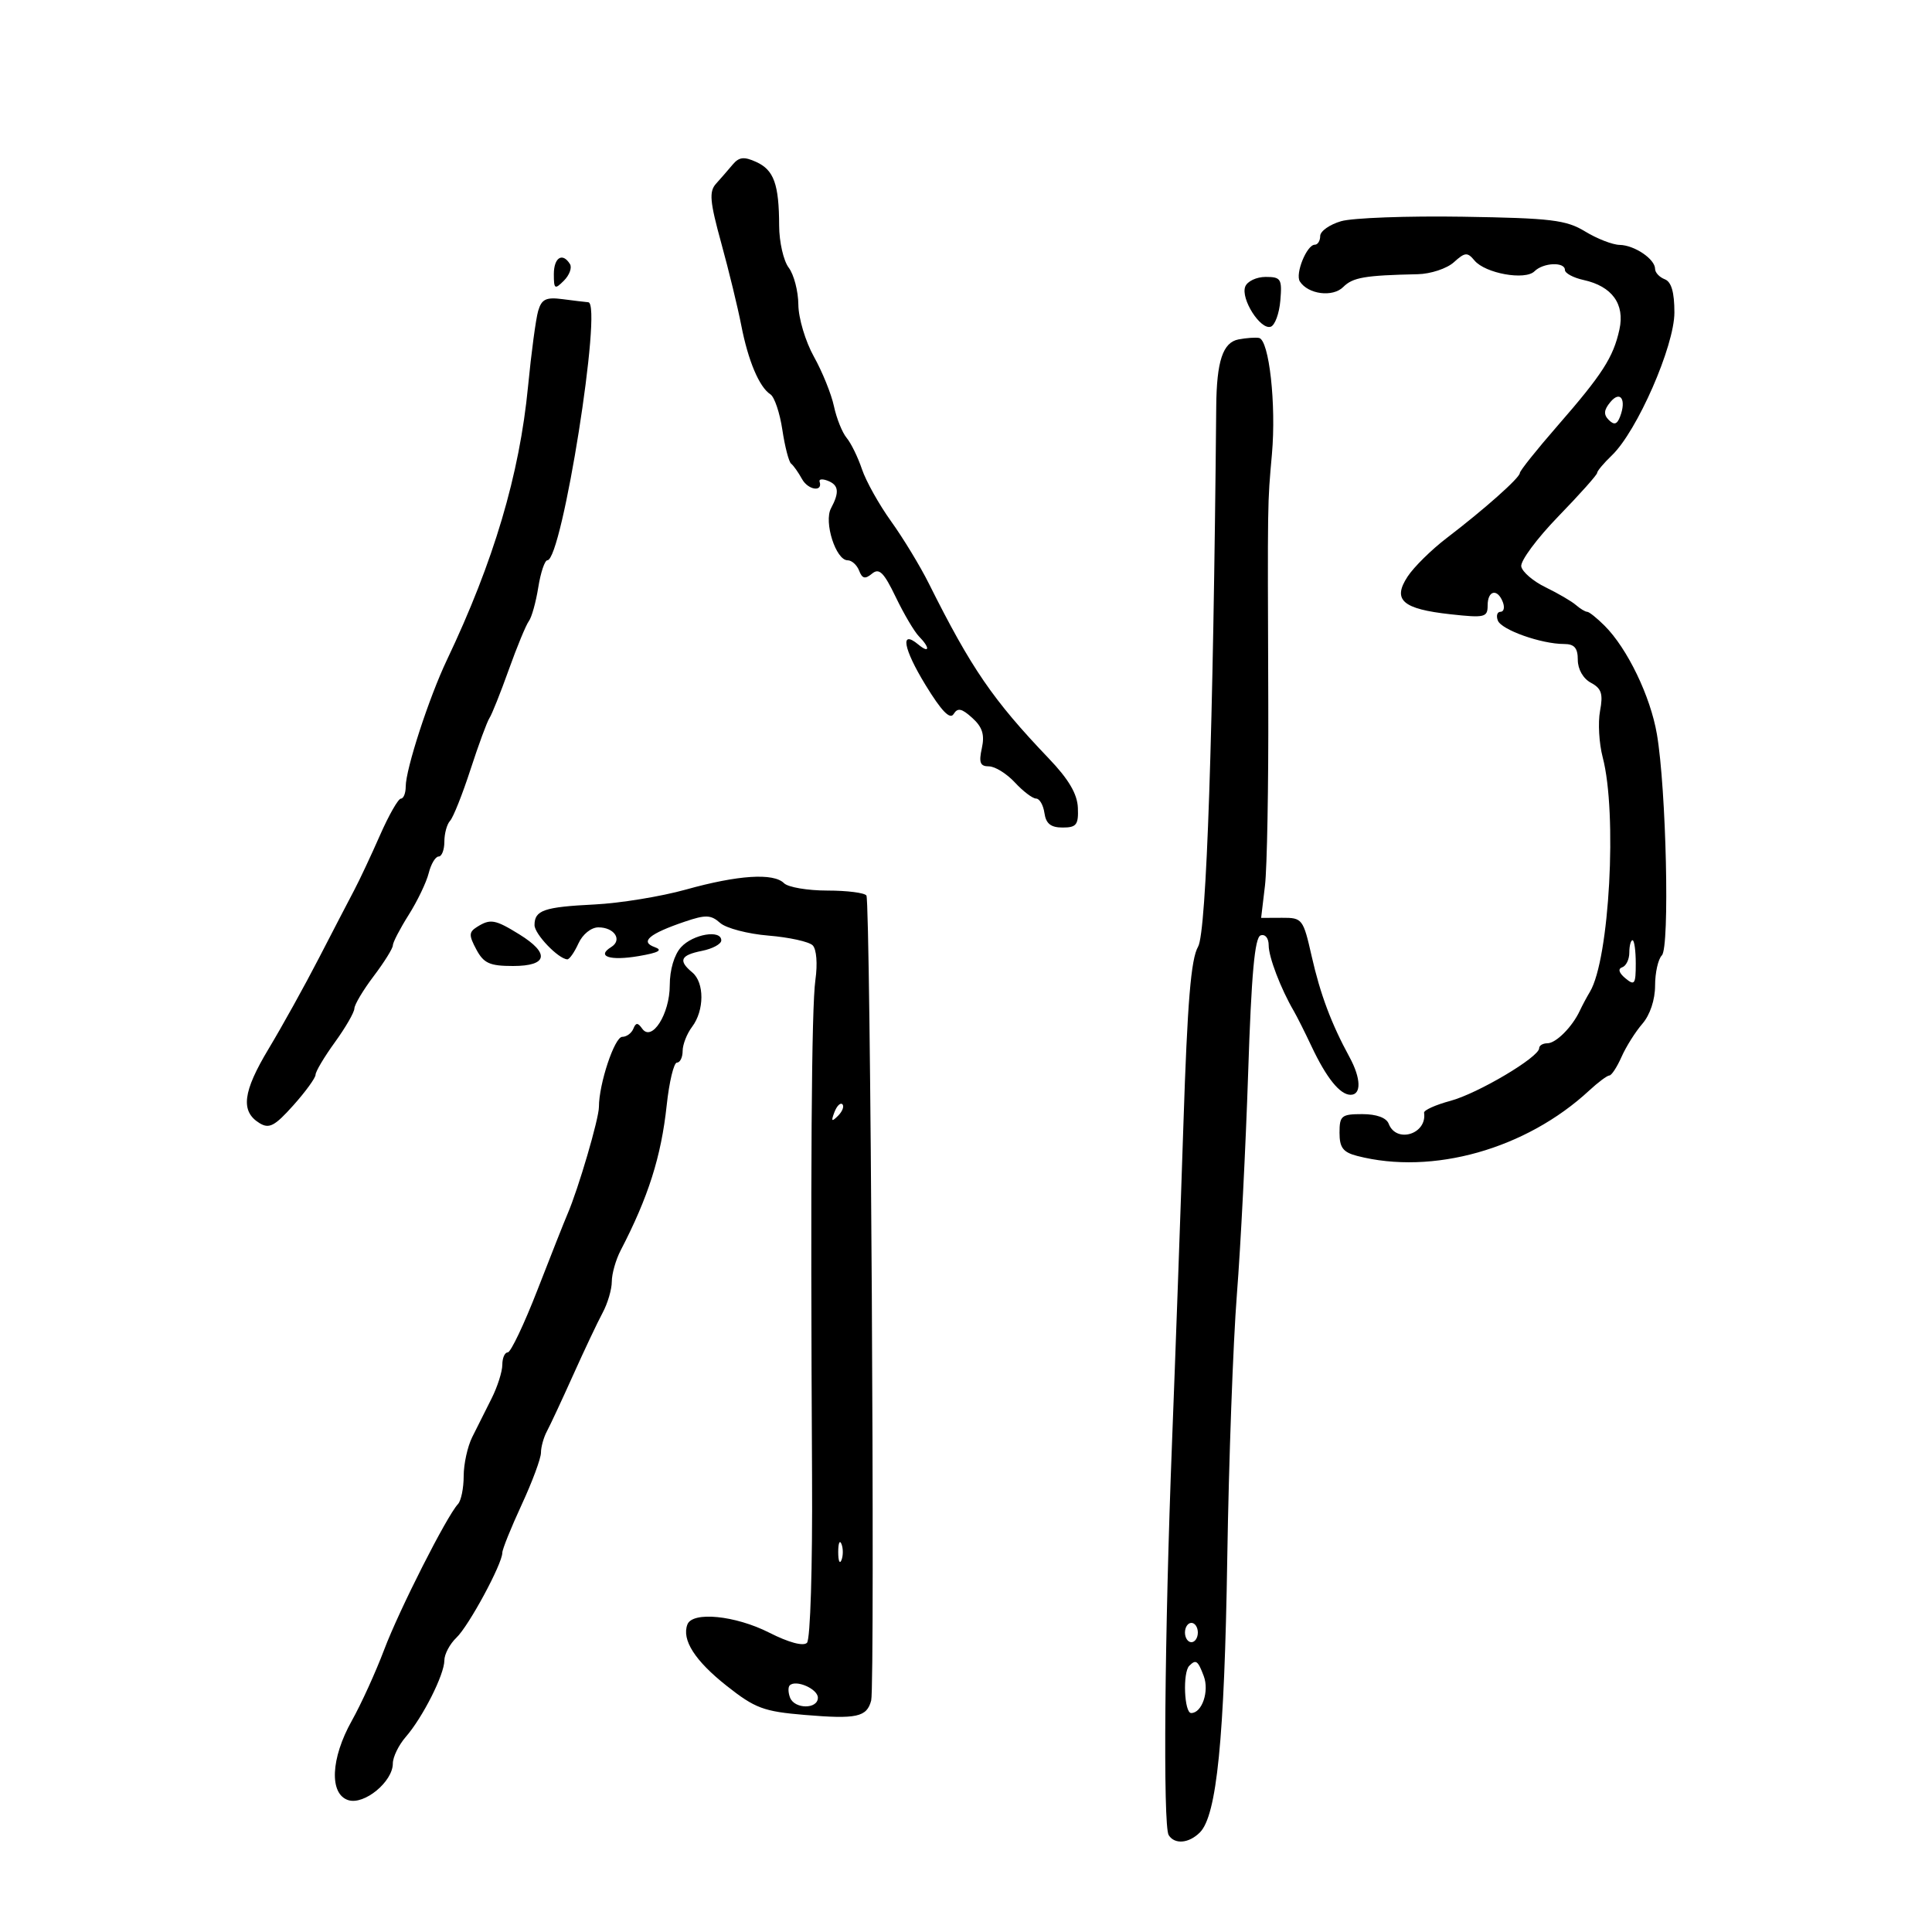 <svg xmlns="http://www.w3.org/2000/svg" width="300" height="300" viewBox="0 0 300 300" version="1.1">
	<path d="M 113.764 25.562 C 113.069 26.391, 111.907 27.727, 111.182 28.532 C 110.085 29.748, 110.221 31.296, 111.996 37.747 C 113.169 42.011, 114.566 47.750, 115.099 50.500 C 116.172 56.029, 117.896 60.111, 119.633 61.235 C 120.257 61.639, 121.090 64.114, 121.482 66.735 C 121.875 69.356, 122.489 71.725, 122.848 72 C 123.207 72.275, 123.966 73.348, 124.536 74.385 C 125.483 76.107, 127.817 76.450, 127.262 74.786 C 127.131 74.393, 127.694 74.329, 128.512 74.643 C 130.242 75.307, 130.379 76.424, 129.036 78.932 C 127.896 81.063, 129.791 87, 131.612 87 C 132.258 87, 133.064 87.726, 133.405 88.613 C 133.884 89.861, 134.336 89.966, 135.406 89.078 C 136.520 88.154, 137.235 88.860, 139.092 92.715 C 140.359 95.347, 141.982 98.095, 142.698 98.821 C 144.445 100.595, 144.362 101.546, 142.589 100.074 C 139.720 97.693, 140.262 100.720, 143.715 106.366 C 146.193 110.418, 147.514 111.786, 148.074 110.880 C 148.705 109.859, 149.330 109.988, 150.977 111.479 C 152.550 112.903, 152.921 114.082, 152.458 116.189 C 151.969 118.418, 152.196 119, 153.556 119 C 154.499 119, 156.313 120.125, 157.588 121.500 C 158.862 122.875, 160.345 124, 160.883 124 C 161.421 124, 162.005 125.013, 162.180 126.250 C 162.415 127.898, 163.169 128.500, 165 128.500 C 167.151 128.500, 167.482 128.072, 167.372 125.433 C 167.283 123.279, 165.943 121.003, 162.872 117.790 C 154.163 108.674, 150.832 103.816, 144.225 90.595 C 142.877 87.897, 140.244 83.560, 138.374 80.958 C 136.505 78.355, 134.467 74.713, 133.846 72.863 C 133.225 71.013, 132.156 68.825, 131.470 68 C 130.784 67.175, 129.894 64.958, 129.493 63.074 C 129.092 61.190, 127.692 57.728, 126.382 55.381 C 125.070 53.032, 123.986 49.404, 123.968 47.308 C 123.951 45.213, 123.276 42.626, 122.468 41.559 C 121.661 40.491, 120.994 37.566, 120.986 35.059 C 120.967 28.604, 120.176 26.401, 117.429 25.150 C 115.532 24.285, 114.762 24.372, 113.764 25.562 M 208.250 34.347 C 206.463 34.865, 205 35.899, 205 36.645 C 205 37.390, 204.622 38, 204.161 38 C 202.917 38, 201.082 42.521, 201.843 43.707 C 203.127 45.708, 206.947 46.196, 208.574 44.568 C 210.070 43.073, 211.900 42.758, 220.144 42.579 C 222.148 42.536, 224.671 41.701, 225.751 40.725 C 227.483 39.158, 227.859 39.126, 228.957 40.448 C 230.622 42.455, 236.828 43.572, 238.275 42.125 C 239.628 40.772, 243 40.626, 243 41.921 C 243 42.427, 244.303 43.127, 245.896 43.477 C 250.328 44.451, 252.331 47.217, 251.463 51.168 C 250.513 55.494, 248.816 58.130, 241.811 66.165 C 238.615 69.831, 236 73.107, 236 73.445 C 236 74.185, 230.506 79.070, 224.616 83.567 C 222.264 85.363, 219.544 88.047, 218.571 89.531 C 216.183 93.177, 217.765 94.564, 225.250 95.386 C 230.551 95.968, 231 95.861, 231 94.009 C 231 91.658, 232.529 91.329, 233.362 93.500 C 233.678 94.325, 233.515 95, 233 95 C 232.485 95, 232.297 95.611, 232.584 96.357 C 233.140 97.806, 239.332 100, 242.866 100 C 244.467 100, 245 100.615, 245 102.465 C 245 103.920, 245.833 105.376, 247.035 106.019 C 248.681 106.899, 248.952 107.737, 248.454 110.395 C 248.115 112.203, 248.300 115.441, 248.866 117.591 C 251.148 126.265, 249.915 148.950, 246.887 154 C 246.392 154.825, 245.681 156.155, 245.308 156.956 C 244.136 159.465, 241.609 162, 240.278 162 C 239.575 162, 239 162.345, 239 162.766 C 239 164.151, 229.491 169.791, 225.214 170.942 C 222.909 171.563, 221.072 172.392, 221.130 172.785 C 221.624 176.097, 216.826 177.595, 215.638 174.500 C 215.277 173.559, 213.748 173, 211.531 173 C 208.304 173, 208 173.249, 208 175.892 C 208 178.207, 208.548 178.925, 210.750 179.494 C 222.449 182.516, 236.966 178.423, 246.768 169.339 C 248.156 168.053, 249.566 167, 249.902 167 C 250.237 167, 251.086 165.702, 251.789 164.115 C 252.491 162.528, 253.951 160.210, 255.033 158.962 C 256.215 157.599, 257 155.238, 257 153.047 C 257 151.041, 257.475 148.925, 258.054 148.346 C 259.291 147.109, 258.739 122.525, 257.283 114 C 256.278 108.117, 252.705 100.705, 249.169 97.169 C 247.976 95.976, 246.756 95, 246.458 95 C 246.160 95, 245.372 94.526, 244.708 93.947 C 244.044 93.367, 241.926 92.130, 240.003 91.197 C 238.080 90.264, 236.377 88.807, 236.220 87.960 C 236.063 87.113, 238.649 83.619, 241.967 80.196 C 245.285 76.774, 248 73.733, 248 73.439 C 248 73.145, 249.033 71.913, 250.297 70.702 C 254.211 66.949, 260 53.721, 260 48.530 C 260 45.370, 259.532 43.758, 258.500 43.362 C 257.675 43.045, 257 42.321, 257 41.753 C 257 40.235, 253.802 38.069, 251.500 38.028 C 250.400 38.009, 247.990 37.072, 246.144 35.946 C 243.197 34.150, 240.879 33.870, 227.144 33.652 C 218.540 33.516, 210.037 33.829, 208.250 34.347 M 86 42.571 C 86 44.904, 86.145 44.997, 87.564 43.579 C 88.424 42.719, 88.847 41.562, 88.505 41.008 C 87.350 39.139, 86 39.982, 86 42.571 M 193.359 44.508 C 192.632 46.401, 195.718 51.259, 197.314 50.735 C 197.966 50.521, 198.640 48.693, 198.810 46.673 C 199.095 43.307, 198.904 43, 196.529 43 C 195.104 43, 193.677 43.678, 193.359 44.508 M 83.568 48.271 C 83.208 49.497, 82.500 54.775, 81.994 60 C 80.669 73.709, 76.670 87.189, 69.386 102.500 C 66.611 108.334, 63 119.434, 63 122.130 C 63 123.159, 62.663 124.005, 62.250 124.010 C 61.837 124.016, 60.375 126.579, 59 129.706 C 57.625 132.833, 55.825 136.668, 55 138.228 C 54.175 139.788, 51.708 144.538, 49.517 148.782 C 47.326 153.027, 43.814 159.361, 41.711 162.858 C 37.692 169.544, 37.321 172.572, 40.296 174.398 C 41.797 175.319, 42.657 174.868, 45.546 171.640 C 47.446 169.516, 49 167.375, 49 166.881 C 49 166.387, 50.350 164.119, 52 161.841 C 53.650 159.564, 55.013 157.205, 55.028 156.600 C 55.043 155.995, 56.393 153.732, 58.028 151.572 C 59.663 149.411, 61 147.265, 61 146.802 C 61 146.339, 62.107 144.207, 63.460 142.063 C 64.813 139.920, 66.212 137.004, 66.569 135.583 C 66.925 134.162, 67.618 133, 68.108 133 C 68.599 133, 69 131.965, 69 130.700 C 69 129.435, 69.400 127.973, 69.889 127.450 C 70.378 126.928, 71.803 123.350, 73.055 119.500 C 74.307 115.650, 75.634 112.050, 76.003 111.500 C 76.372 110.950, 77.721 107.575, 79 104 C 80.279 100.425, 81.683 97.028, 82.119 96.450 C 82.555 95.873, 83.215 93.511, 83.584 91.200 C 83.953 88.890, 84.590 87, 84.998 87 C 87.276 87, 93.602 47.111, 91.351 46.933 C 90.883 46.895, 89.088 46.680, 87.361 46.453 C 84.792 46.116, 84.104 46.446, 83.568 48.271 M 192.316 52.704 C 189.885 53.169, 188.919 56.077, 188.856 63.127 C 188.399 113.611, 187.353 144.748, 186.038 147 C 184.932 148.893, 184.380 155.567, 183.762 174.500 C 183.313 188.250, 182.516 210.525, 181.991 224 C 180.837 253.634, 180.581 283.513, 181.469 284.949 C 182.389 286.439, 184.606 286.251, 186.319 284.538 C 188.943 281.915, 190.131 270.018, 190.568 242.019 C 190.805 226.884, 191.477 208.425, 192.062 201 C 192.647 193.575, 193.435 178.087, 193.813 166.581 C 194.317 151.237, 194.833 145.552, 195.750 145.248 C 196.466 145.010, 197 145.671, 197 146.795 C 197 148.620, 198.875 153.520, 200.905 157 C 201.386 157.825, 202.617 160.276, 203.640 162.448 C 205.968 167.389, 208.071 170, 209.722 170 C 211.416 170, 211.342 167.436, 209.554 164.154 C 206.727 158.963, 205.022 154.420, 203.680 148.500 C 202.359 142.673, 202.226 142.500, 199.074 142.515 L 195.828 142.530 196.425 137.515 C 196.753 134.757, 196.983 121.925, 196.937 109 C 196.824 77.122, 196.805 78.386, 197.506 70.500 C 198.188 62.814, 197.070 52.774, 195.498 52.476 C 194.949 52.372, 193.517 52.475, 192.316 52.704 M 250.056 62.433 C 249.040 63.656, 248.976 64.376, 249.810 65.210 C 250.643 66.043, 251.097 65.911, 251.562 64.700 C 252.584 62.035, 251.607 60.564, 250.056 62.433 M 106.500 138.133 C 102.650 139.209, 96.266 140.250, 92.314 140.446 C 84.464 140.836, 83 141.339, 83 143.649 C 83 145.043, 86.679 148.887, 88.089 148.967 C 88.414 148.985, 89.192 147.875, 89.818 146.500 C 90.470 145.070, 91.797 144, 92.920 144 C 95.409 144, 96.683 145.960, 94.907 147.057 C 92.550 148.514, 94.715 149.224, 99.183 148.460 C 102.292 147.928, 102.983 147.537, 101.653 147.064 C 99.330 146.236, 100.797 144.996, 106.321 143.118 C 109.576 142.011, 110.391 142.040, 111.821 143.311 C 112.745 144.132, 116.123 145.018, 119.329 145.280 C 122.535 145.543, 125.623 146.223, 126.192 146.792 C 126.791 147.391, 126.969 149.654, 126.615 152.163 C 126.006 156.477, 125.835 181.941, 126.095 229.334 C 126.173 243.439, 125.832 254.568, 125.306 255.094 C 124.737 255.663, 122.470 255.052, 119.440 253.514 C 114.178 250.845, 107.525 250.183, 106.738 252.250 C 105.831 254.635, 107.910 257.882, 112.837 261.777 C 117.251 265.266, 118.571 265.758, 124.953 266.293 C 133.040 266.971, 134.602 266.631, 135.278 264.047 C 135.891 261.702, 135.171 140.086, 134.538 139.061 C 134.274 138.635, 131.545 138.286, 128.472 138.286 C 125.400 138.286, 122.371 137.771, 121.743 137.143 C 120.113 135.513, 114.591 135.871, 106.500 138.133 M 74.046 143.950 C 72.800 144.739, 72.789 145.236, 73.965 147.435 C 75.114 149.582, 76.043 150, 79.669 150 C 85.047 150, 85.429 148.047, 80.632 145.082 C 76.869 142.756, 76.134 142.630, 74.046 143.950 M 105.750 147.083 C 104.696 148.237, 104 150.587, 104 152.989 C 104 157.460, 101.218 161.840, 99.720 159.729 C 99.032 158.760, 98.740 158.764, 98.341 159.750 C 98.062 160.438, 97.289 161, 96.624 161 C 95.429 161, 93 168.294, 93 171.884 C 93 173.716, 89.803 184.620, 88.128 188.500 C 87.653 189.600, 85.560 194.887, 83.476 200.250 C 81.392 205.613, 79.307 210, 78.843 210 C 78.380 210, 78 210.864, 78 211.919 C 78 212.974, 77.247 215.337, 76.326 217.169 C 75.406 219.001, 74.056 221.694, 73.326 223.154 C 72.597 224.614, 72 227.337, 72 229.204 C 72 231.072, 71.602 233.027, 71.115 233.550 C 69.362 235.432, 61.994 249.969, 59.652 256.168 C 58.337 259.650, 56.077 264.612, 54.630 267.192 C 51.347 273.050, 51.102 278.580, 54.085 279.527 C 56.562 280.313, 61 276.659, 61 273.833 C 61 272.833, 61.902 270.978, 63.005 269.709 C 65.649 266.668, 69 260.027, 69 257.828 C 69 256.865, 69.846 255.273, 70.880 254.289 C 72.805 252.457, 78 242.836, 78 241.103 C 78 240.573, 79.350 237.223, 81 233.658 C 82.650 230.093, 84 226.456, 84 225.575 C 84 224.694, 84.419 223.191, 84.931 222.236 C 85.443 221.281, 87.277 217.350, 89.006 213.500 C 90.734 209.650, 92.790 205.306, 93.574 203.846 C 94.359 202.386, 95 200.205, 95 199 C 95 197.795, 95.620 195.614, 96.378 194.154 C 100.673 185.883, 102.671 179.586, 103.522 171.643 C 103.913 167.990, 104.631 165, 105.116 165 C 105.602 165, 106 164.186, 106 163.191 C 106 162.196, 106.661 160.509, 107.468 159.441 C 109.382 156.911, 109.398 152.575, 107.500 151 C 105.279 149.157, 105.655 148.319, 109 147.650 C 110.650 147.320, 112 146.589, 112 146.025 C 112 144.303, 107.609 145.047, 105.750 147.083 M 253 147.917 C 253 148.971, 252.501 150, 251.890 150.203 C 251.196 150.435, 251.383 151.073, 252.390 151.909 C 253.820 153.095, 254 152.839, 254 149.622 C 254 147.630, 253.775 146, 253.500 146 C 253.225 146, 253 146.863, 253 147.917 M 129.564 172.707 C 129.022 174.132, 129.136 174.247, 130.124 173.267 C 130.808 172.588, 131.115 171.781, 130.807 171.474 C 130.499 171.166, 129.940 171.721, 129.564 172.707 M 130.158 241 C 130.158 242.375, 130.385 242.938, 130.662 242.250 C 130.940 241.563, 130.940 240.438, 130.662 239.750 C 130.385 239.063, 130.158 239.625, 130.158 241 M 184 253.500 C 184 254.325, 184.450 255, 185 255 C 185.550 255, 186 254.325, 186 253.500 C 186 252.675, 185.550 252, 185 252 C 184.450 252, 184 252.675, 184 253.500 M 184.667 258.667 C 183.628 259.706, 183.884 266, 184.965 266 C 186.652 266, 187.803 262.605, 186.914 260.250 C 186.003 257.838, 185.705 257.628, 184.667 258.667 M 122.627 261.707 C 122.358 261.975, 122.380 262.827, 122.676 263.598 C 123.372 265.412, 127 265.428, 127 263.617 C 127 262.252, 123.577 260.757, 122.627 261.707" stroke="none" fill="black" fill-rule="evenodd"/>
</svg>